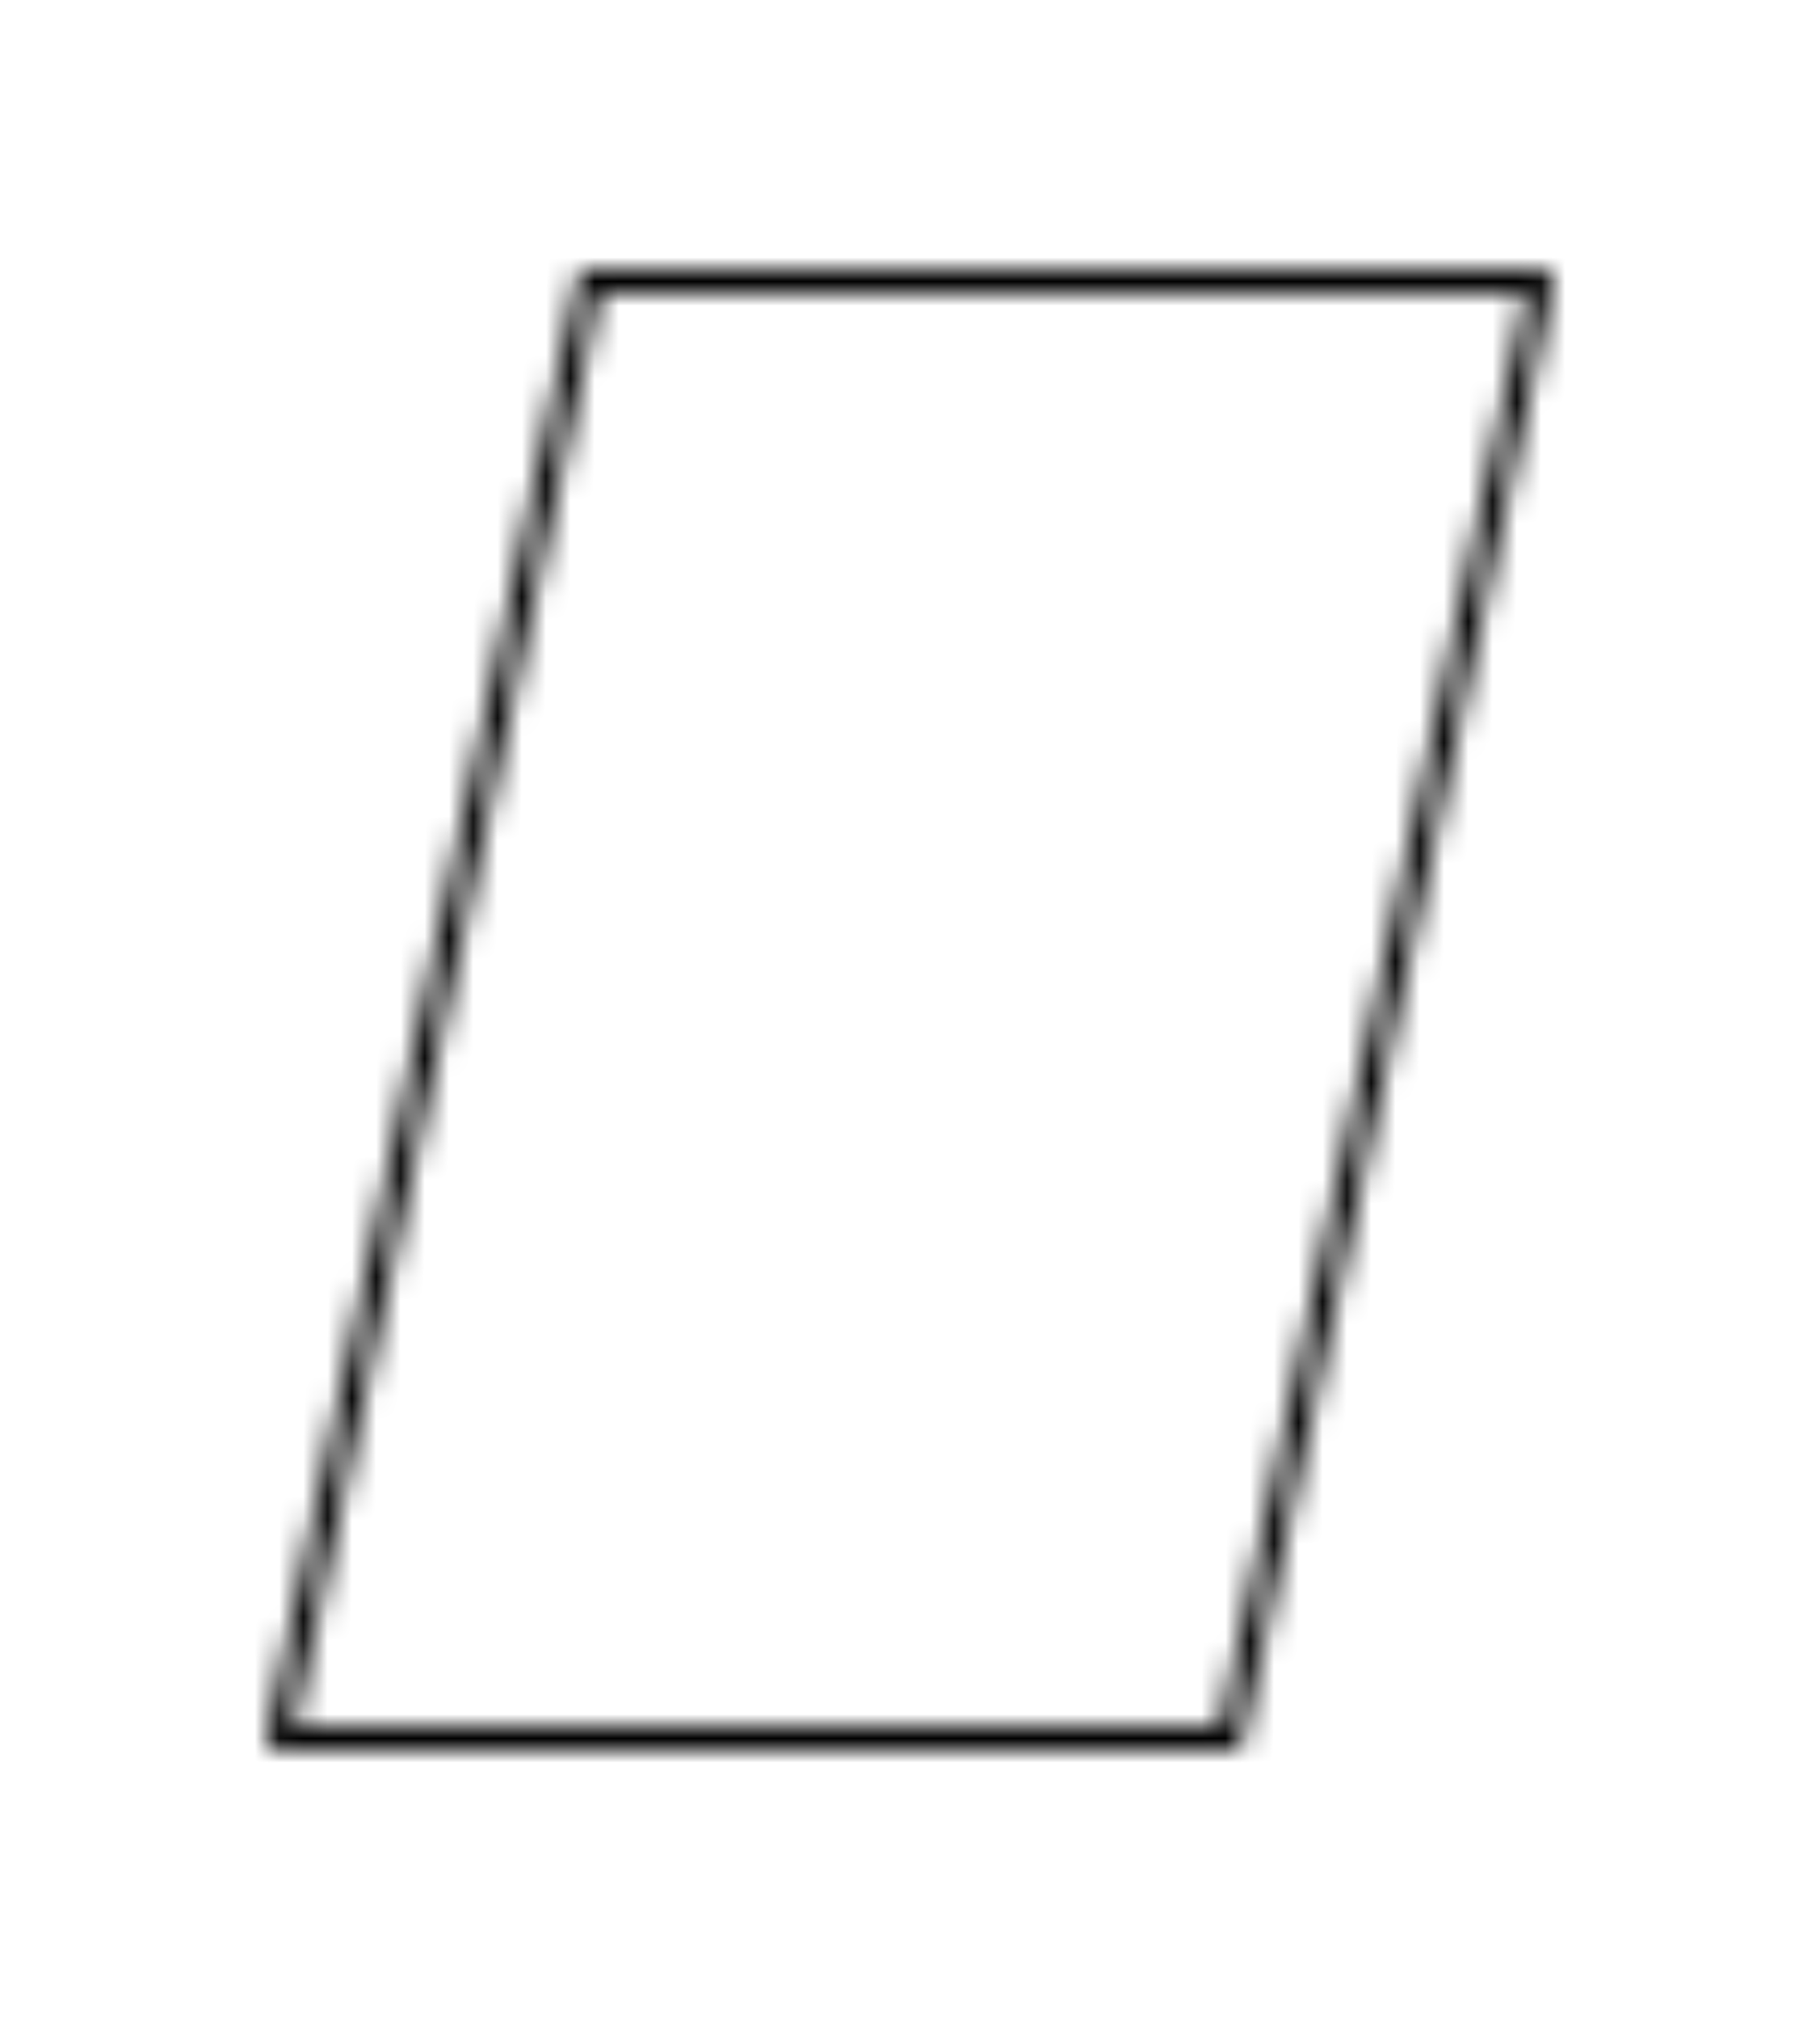 <svg width="55" height="61" viewBox="-10 -10 75 81" xmlns="http://www.w3.org/2000/svg" xmlns:xlink="http://www.w3.org/1999/xlink">
    <defs>
        <path d="M53.5 0a.501.501 0 0 1 .5.605l-12.8 60a.5.5 0 0 1-.5.395H1.5a.501.501 0 0 1-.5-.605l12.8-60A.5.5 0 0 1 14.3 0h39.2zm-.62 1H14.705L2.12 60h38.175L52.88 1z" id="a"/>
    </defs>
    <g fill="none" fill-rule="evenodd">
        <mask id="b" fill="#fff">
            <use xlink:href="#a"/>
        </mask>
        <path fill="#000" mask="url(#b)" d="M-4.011-5H59.01v71H-4.01z"/>
    </g>
</svg>
